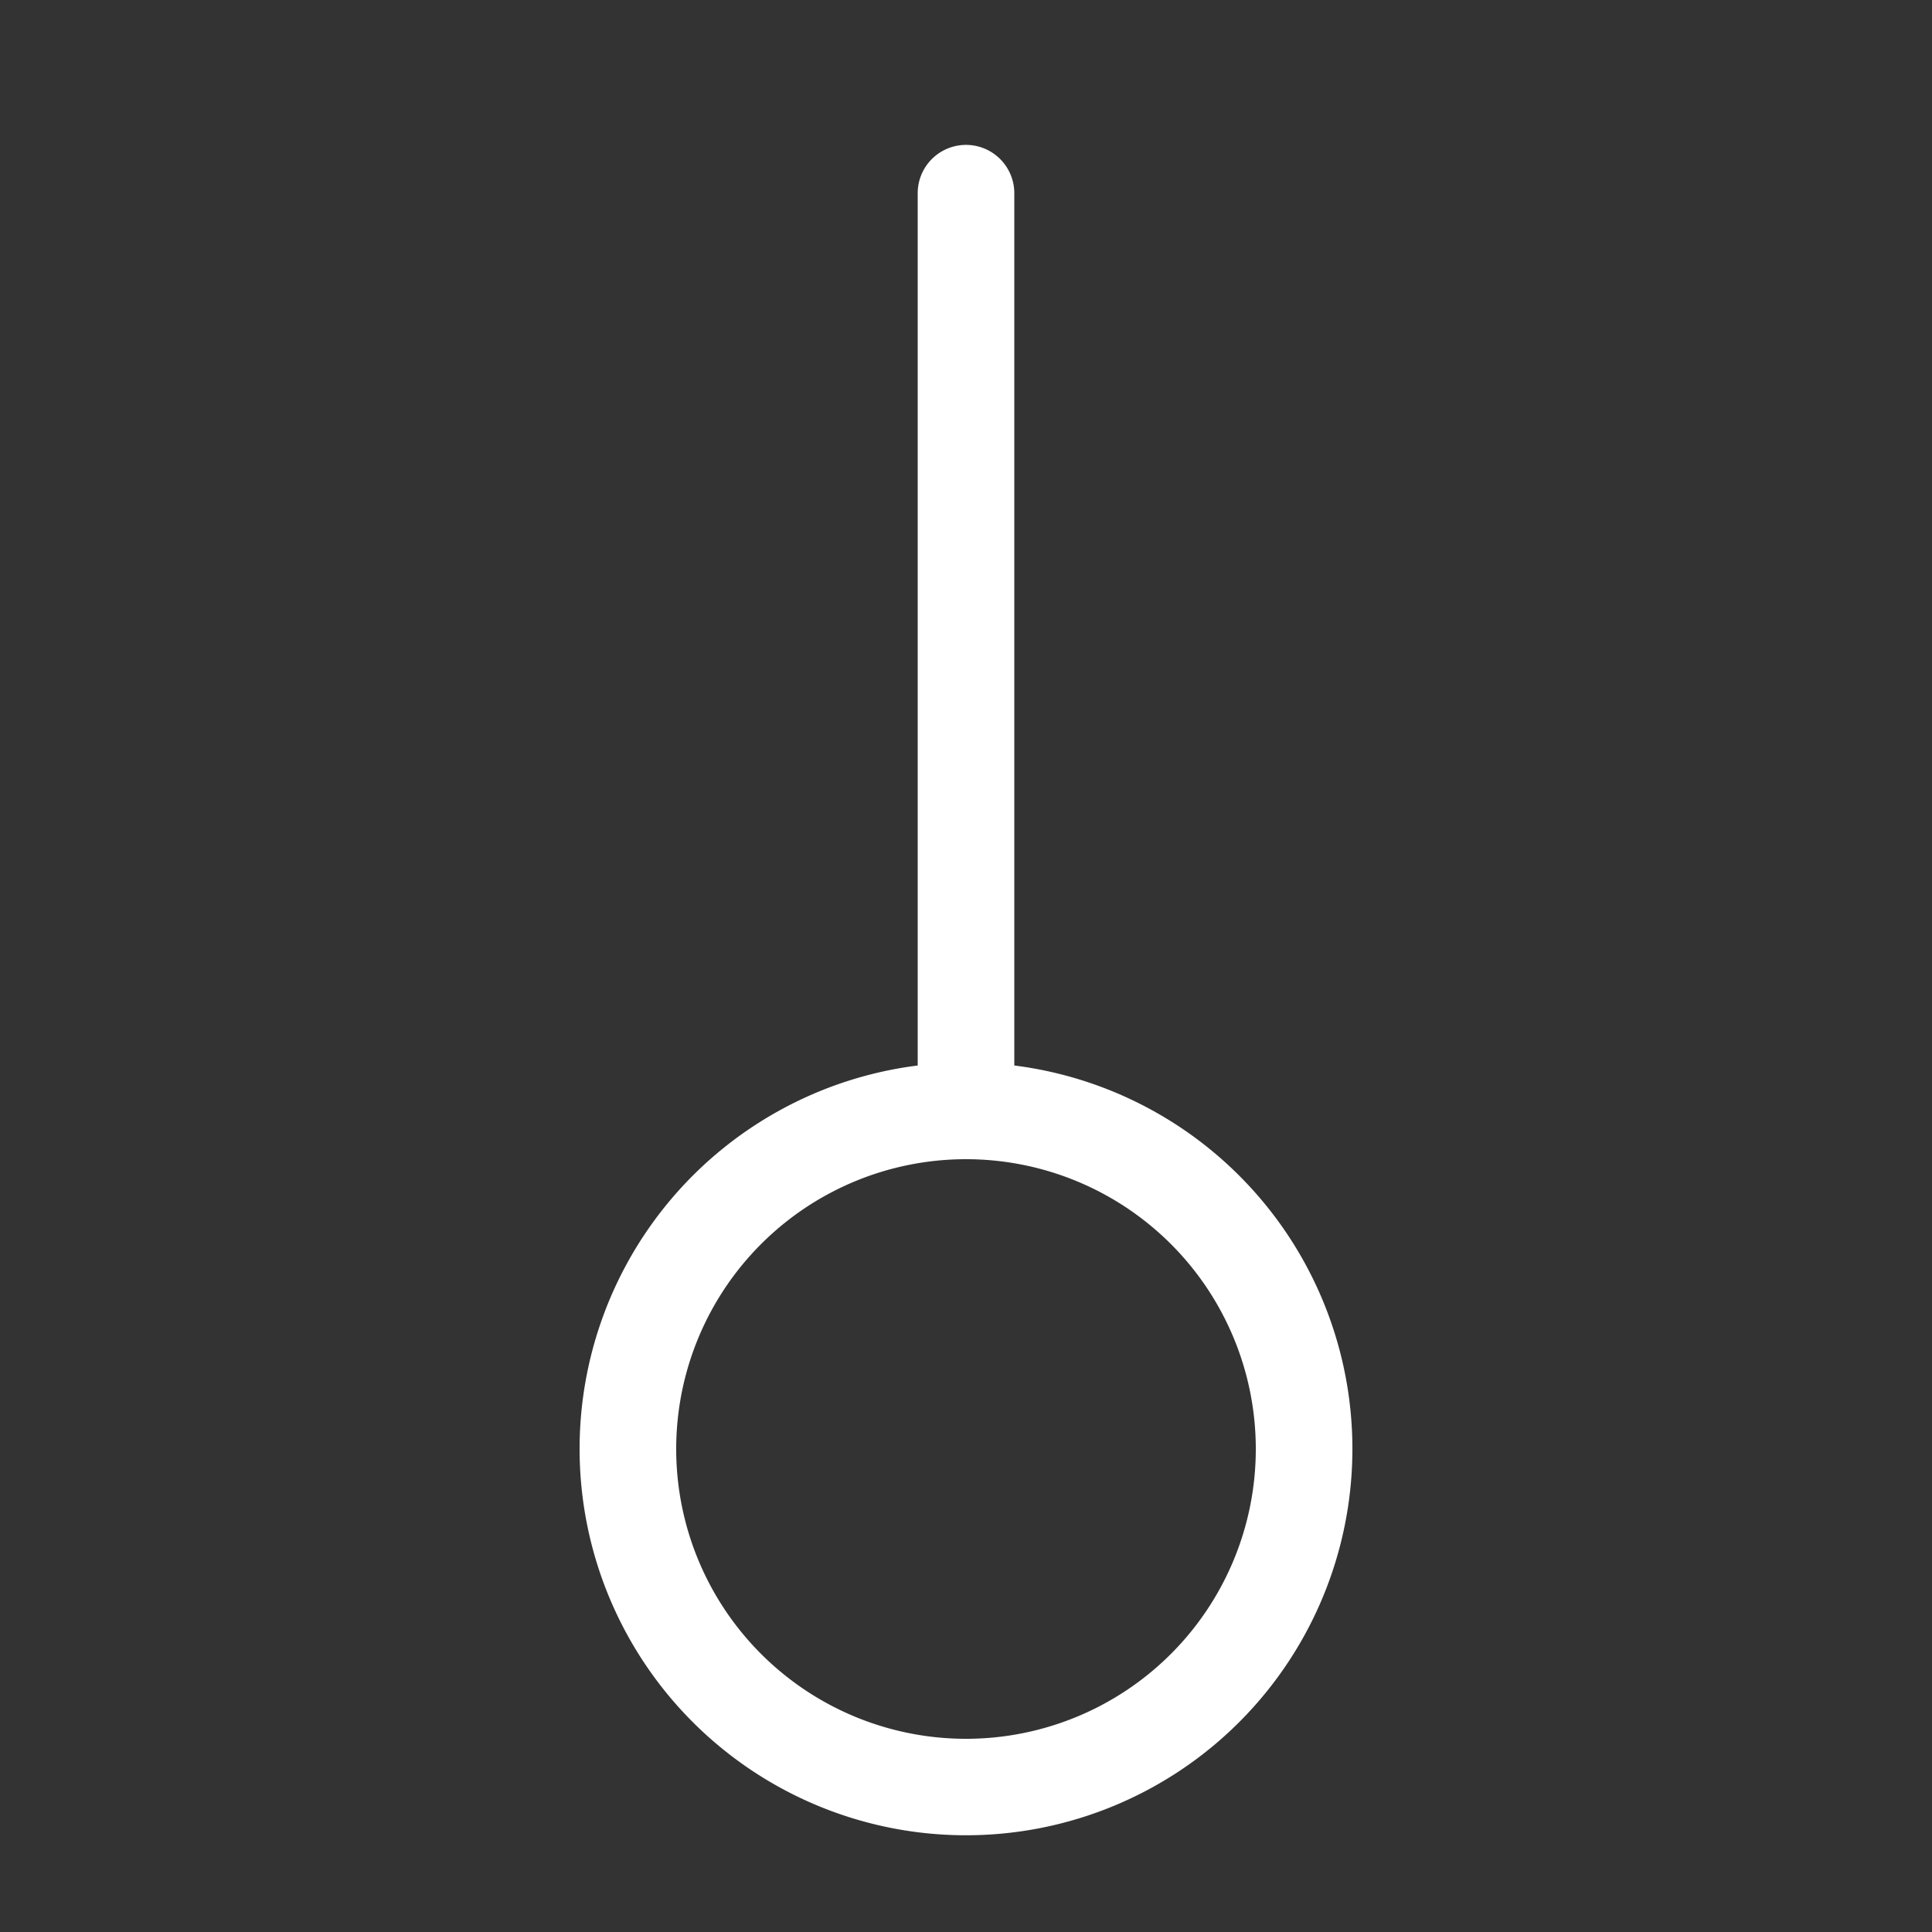 <svg xmlns="http://www.w3.org/2000/svg" width="20" height="20" fill="none" viewBox="0 0 20 20"><rect x="0" y="0" width="20" height="20" fill="#333333" stroke="none"/><path fill="#fff" fill-rule="evenodd" d="M10.5 2a.5.5 0 0 0-1 0v9.03a4 4 0 1 0 1 0V2ZM10 12a3 3 0 1 0 0 6 3 3 0 0 0 0-6Z" clip-rule="evenodd"/></svg>